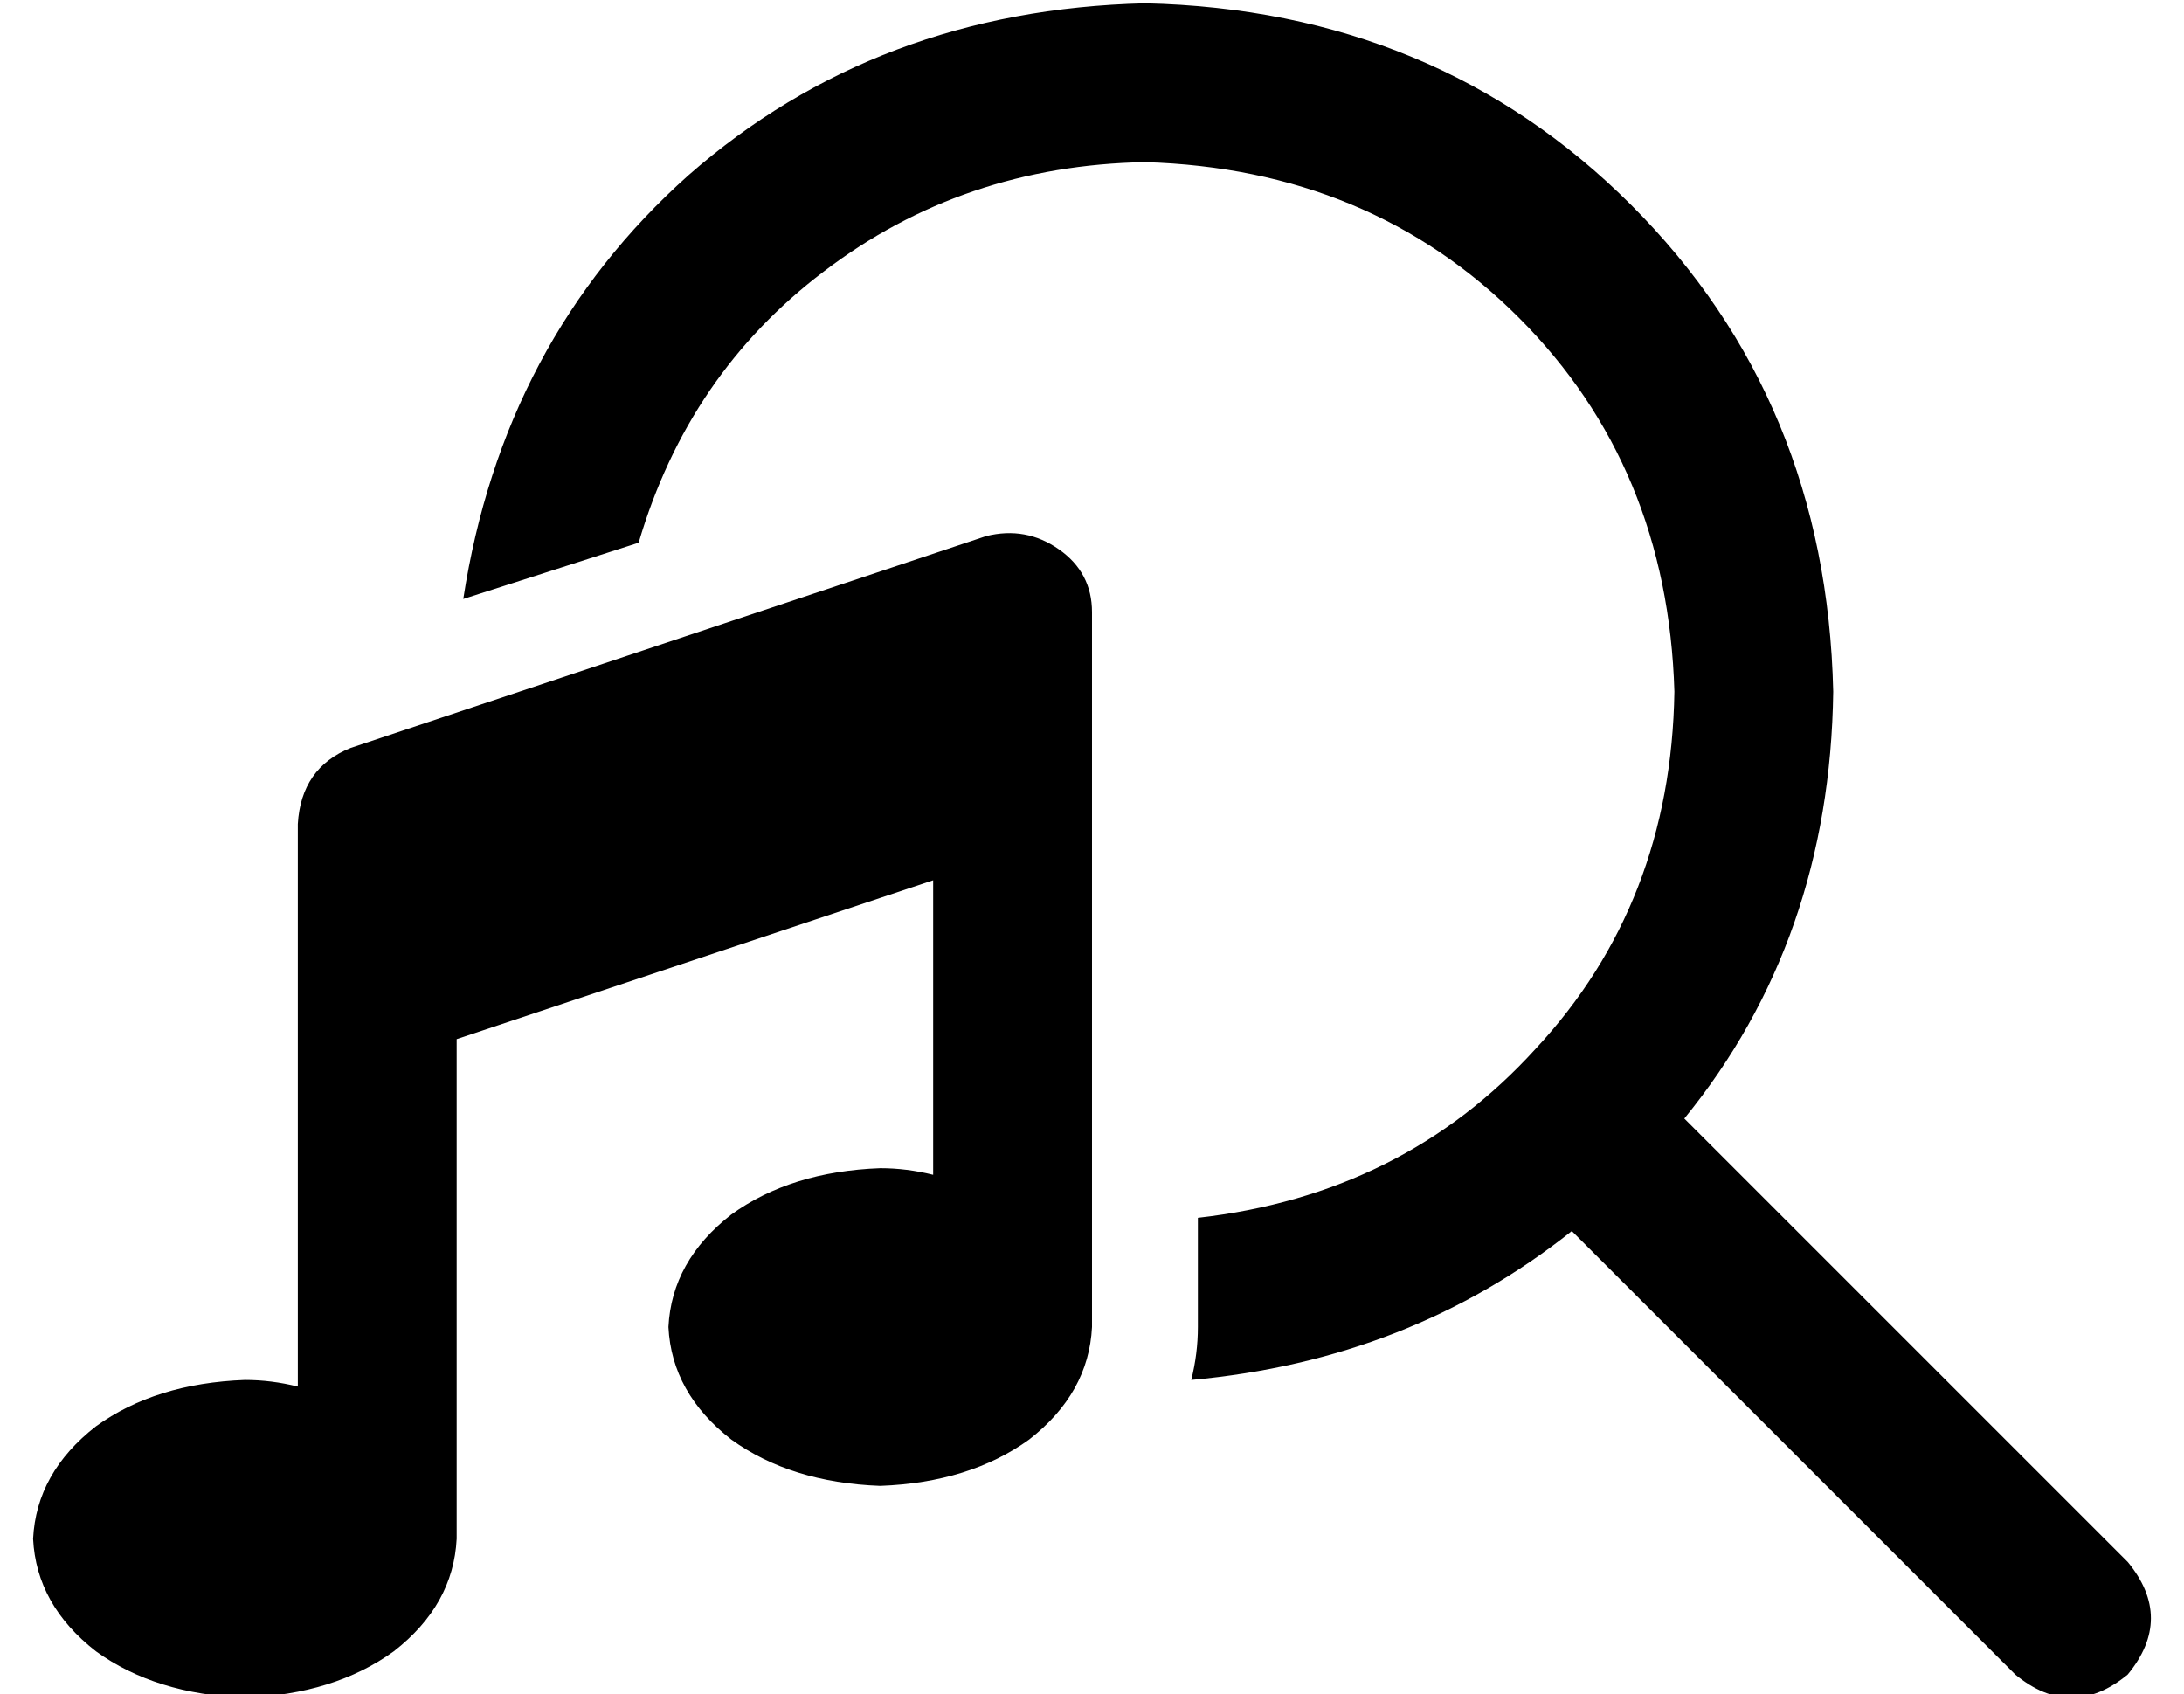 <?xml version="1.0" standalone="no"?>
<!DOCTYPE svg PUBLIC "-//W3C//DTD SVG 1.1//EN" "http://www.w3.org/Graphics/SVG/1.1/DTD/svg11.dtd" >
<svg xmlns="http://www.w3.org/2000/svg" xmlns:xlink="http://www.w3.org/1999/xlink" version="1.1" viewBox="-10 -40 660 512">
   <path fill="currentColor"
d="M352 328q62 -7 102 -51v0v0q41 -44 42 -108q-2 -68 -47 -113t-113 -47q-55 1 -97 33q-41 31 -56 82l-53 17v0q12 -78 68 -128q57 -50 138 -52q88 2 147 61t61 147q-1 75 -45 129l134 134v0q14 17 0 34q-17 14 -34 0l-134 -134v0q-49 39 -115 45q2 -8 2 -16v-4v-4v-25v0z
M320 145q0 -12 -10 -19t-22 -4l-192 64v0q-15 6 -16 23v48v0v122v0q-8 -2 -16 -2q-27 1 -45 14q-18 14 -19 34q1 20 19 34q18 13 45 14q27 -1 45 -14q18 -14 19 -34v-151v0l144 -48v0v89v0q-8 -2 -16 -2q-27 1 -45 14q-18 14 -19 34q1 20 19 34q18 13 45 14q27 -1 45 -14
q18 -14 19 -34v-4v-4v-160v0v-48v0z" />
</svg>
